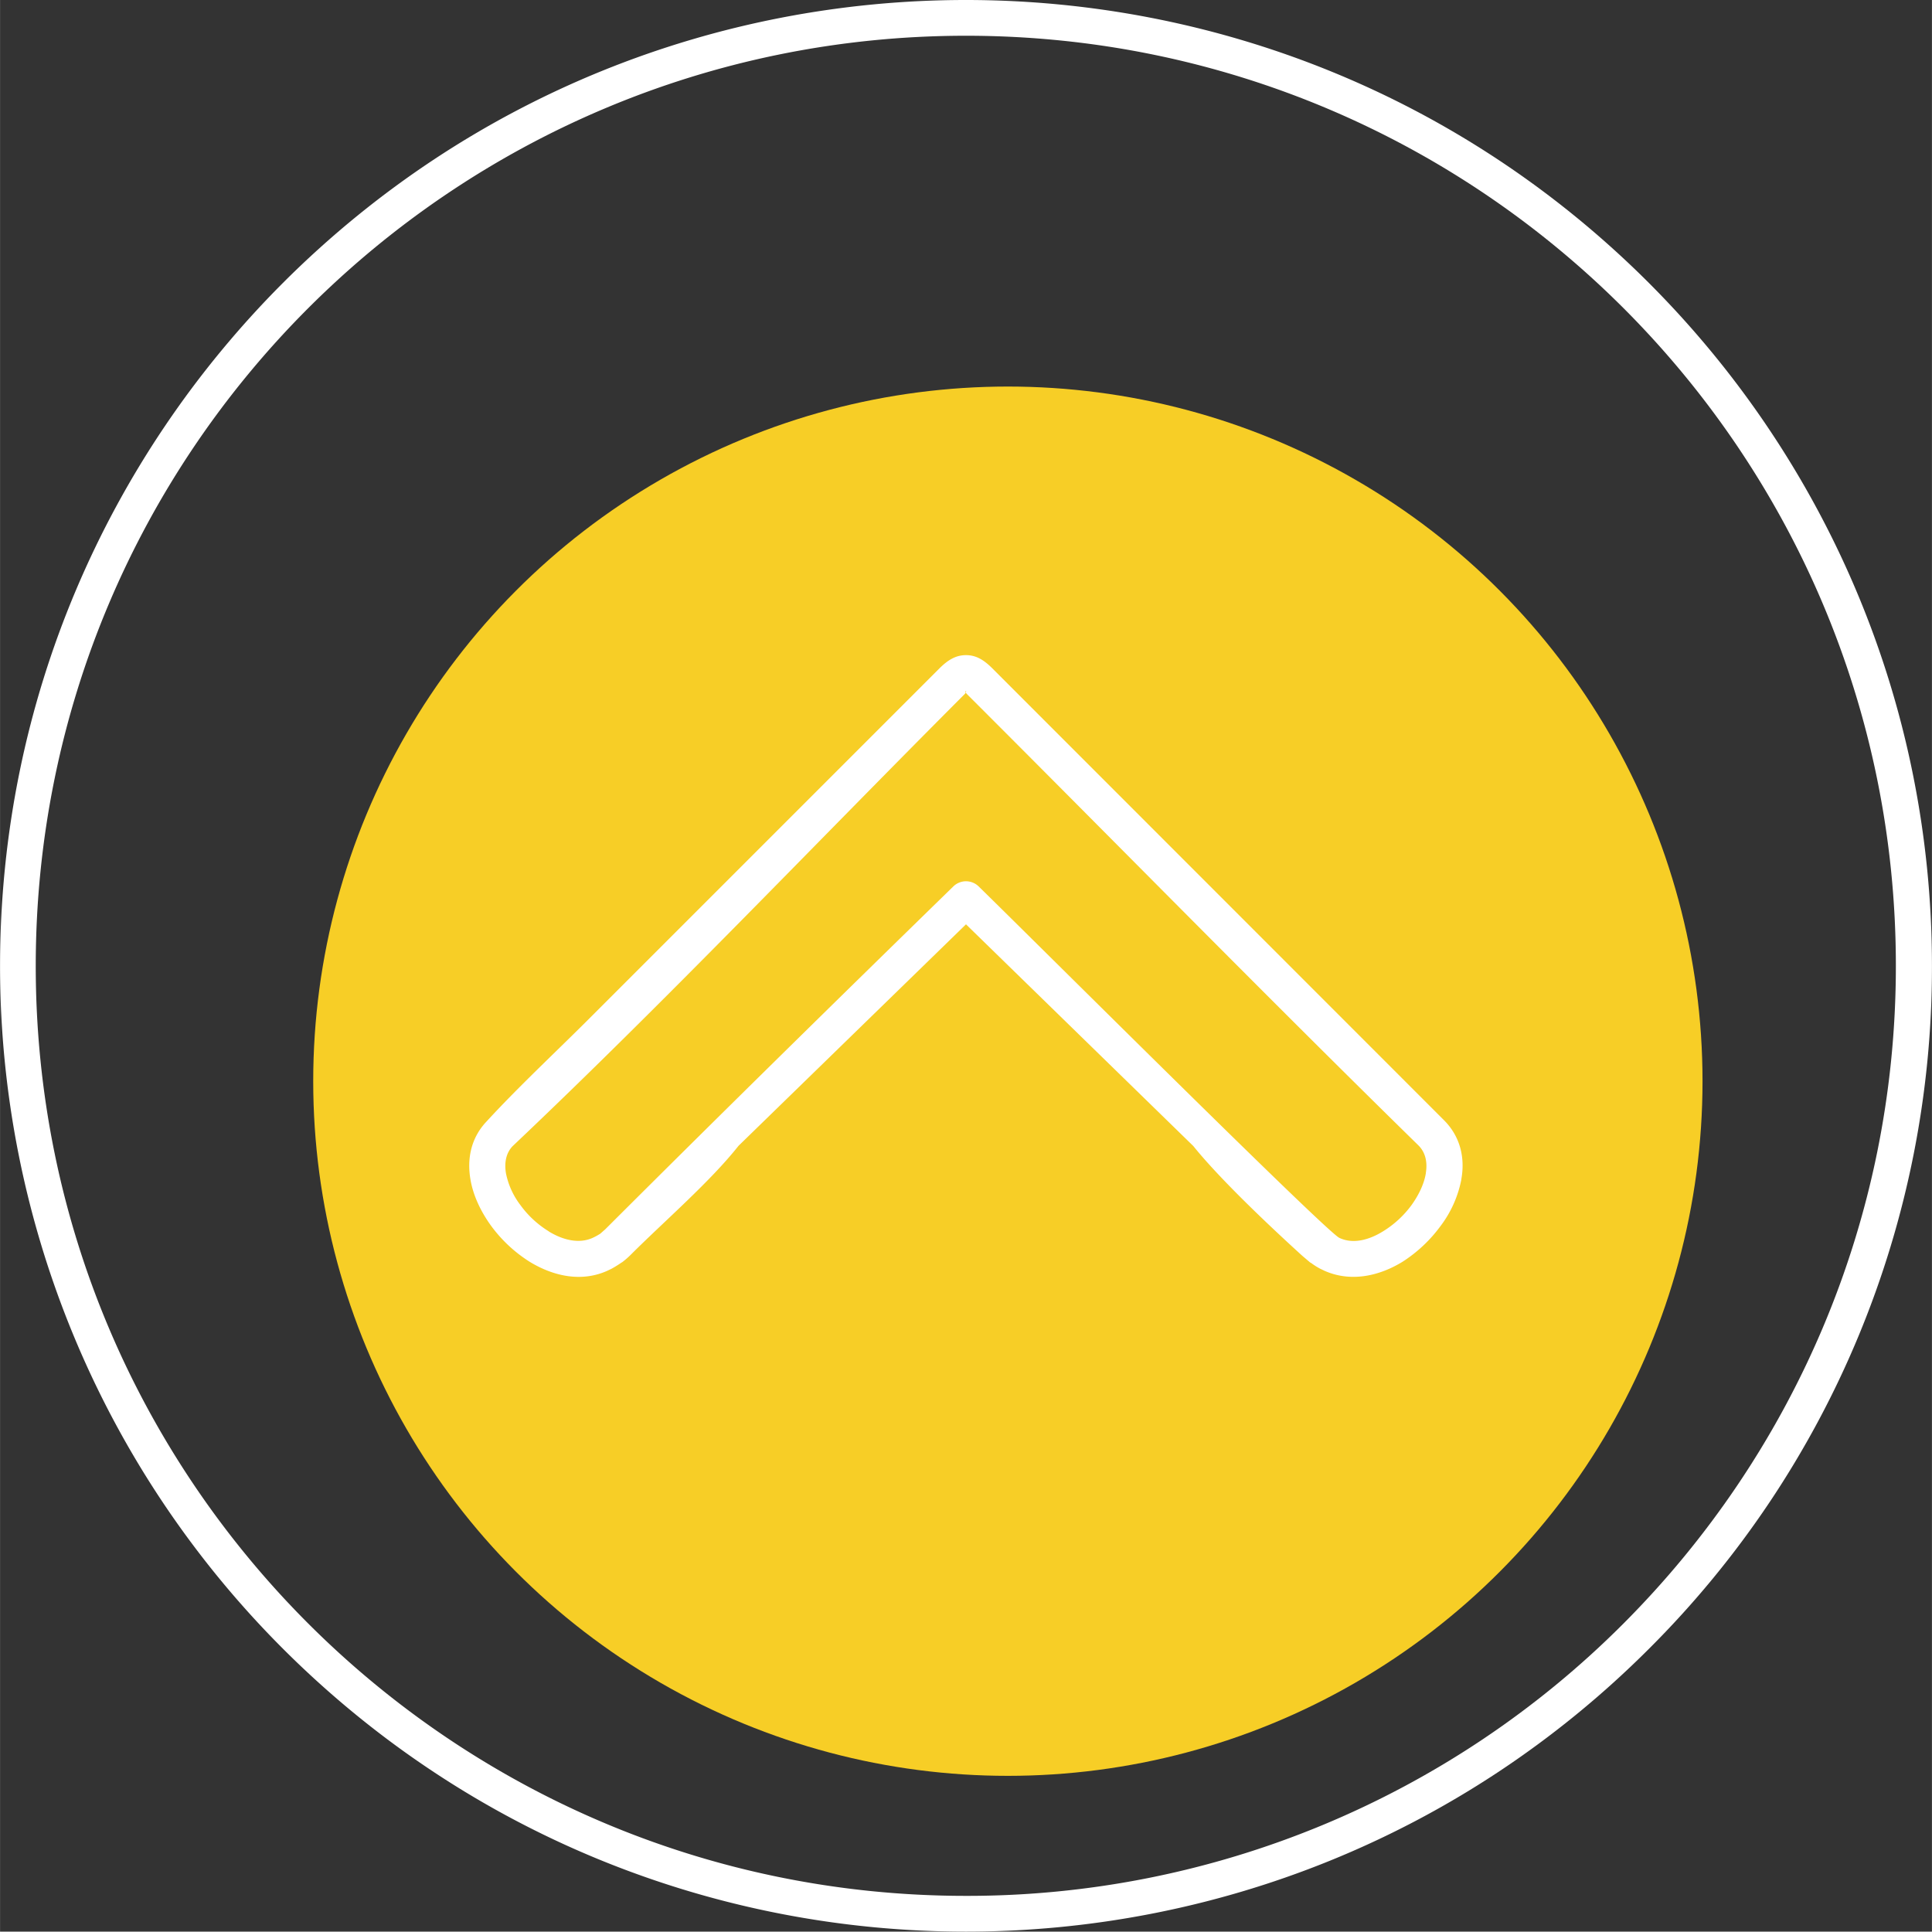 <svg xmlns="http://www.w3.org/2000/svg" width="1001.2" height="1001" viewBox="0 -0.025 1001.201 1001.05" style=""><rect x="0" y="-0.025" width="1001.201" height="1001.05" fill="#333333" stroke="none"/><g><g data-name="Слой 2"><g data-name="Слой 9"><g data-name="newarrow63 206681694"><circle cx="522.3" cy="560.3" r="360" fill="#f7ce26"></circle><path d="M307.4 525.8l179.4-179.4c4.6-4.6 8.7-6.9 13.8-6.9s9.1 2.3 13.7 6.9l234 234.1c8.5 8.5 11 19.5 9 30.6v.2a58.4 58.4 0 0 1-10.8 24.1 73.9 73.9 0 0 1-19.7 18.5c-12.6 7.7-27.1 10.5-40.3 4.7l-2.3-1.1a32.1 32.1 0 0 1-4.6-2.9l-.7-.4-4-3.4c-16.4-14.9-42.4-39.4-56.5-56.9L500.6 479 382.7 593.8c-14.7 18.6-38.5 39.1-55.8 56.4a44 44 0 0 1-4.6 4h-.1a58.4 58.4 0 0 1-5.3 3.3l-2.3 1.1c-13 5.8-27.2 3-39.6-4.4l-.5-.3a73.1 73.1 0 0 1-19.9-18.5c-5.4-7.4-9.4-15.8-10.8-24.1-1.9-10.9.3-21.7 8.4-30.2 17.1-18.6 37.3-37.3 55.2-55.3M500 359.6C422.6 437.1 344.9 518.9 265.6 594c-3.5 3.7-4.3 8.8-3.4 14.1a40.2 40.2 0 0 0 7.4 16.3 51.2 51.2 0 0 0 14.6 13.6l.4.3c7.5 4.5 15.6 6.3 22.5 3.2a31.1 31.1 0 0 0 4-2.2l2.6-2.3c59.9-59.8 119.6-118.4 180.4-177.7a9.4 9.4 0 0 1 13 0c31.2 30.5 180 178.9 187 182.2s15.3 1.2 22.8-3.5a52.2 52.2 0 0 0 14.6-13.5c3.8-5.3 6.5-11 7.4-16.4v-.2c.9-5.5-.1-10.6-3.8-14.3-78.7-77.1-156.1-156.1-234.1-234-1-1 .1-1.5-.5-1.5s.5.5-.5 1.5zm354.5 494.9c-195.5 195.4-512.5 195.4-708-.2A500.2 500.2 0 0 1 0 500.6c0-138.2 56.1-263.4 146.6-354 195.5-195.5 512.4-195.5 707.9 0 90.6 90.6 146.7 215.8 146.7 354a498.4 498.4 0 0 1-146.7 353.9zm-353.9 128a480.2 480.2 0 0 0 340.7-141.1c87.2-87.3 141.2-207.8 141.2-340.8.1-266.2-215.7-482.1-481.9-482.1S18.6 234.2 18.5 500.4s215.7 482 481.9 482.1z" fill="#fff"></path></g></g></g></g></svg>